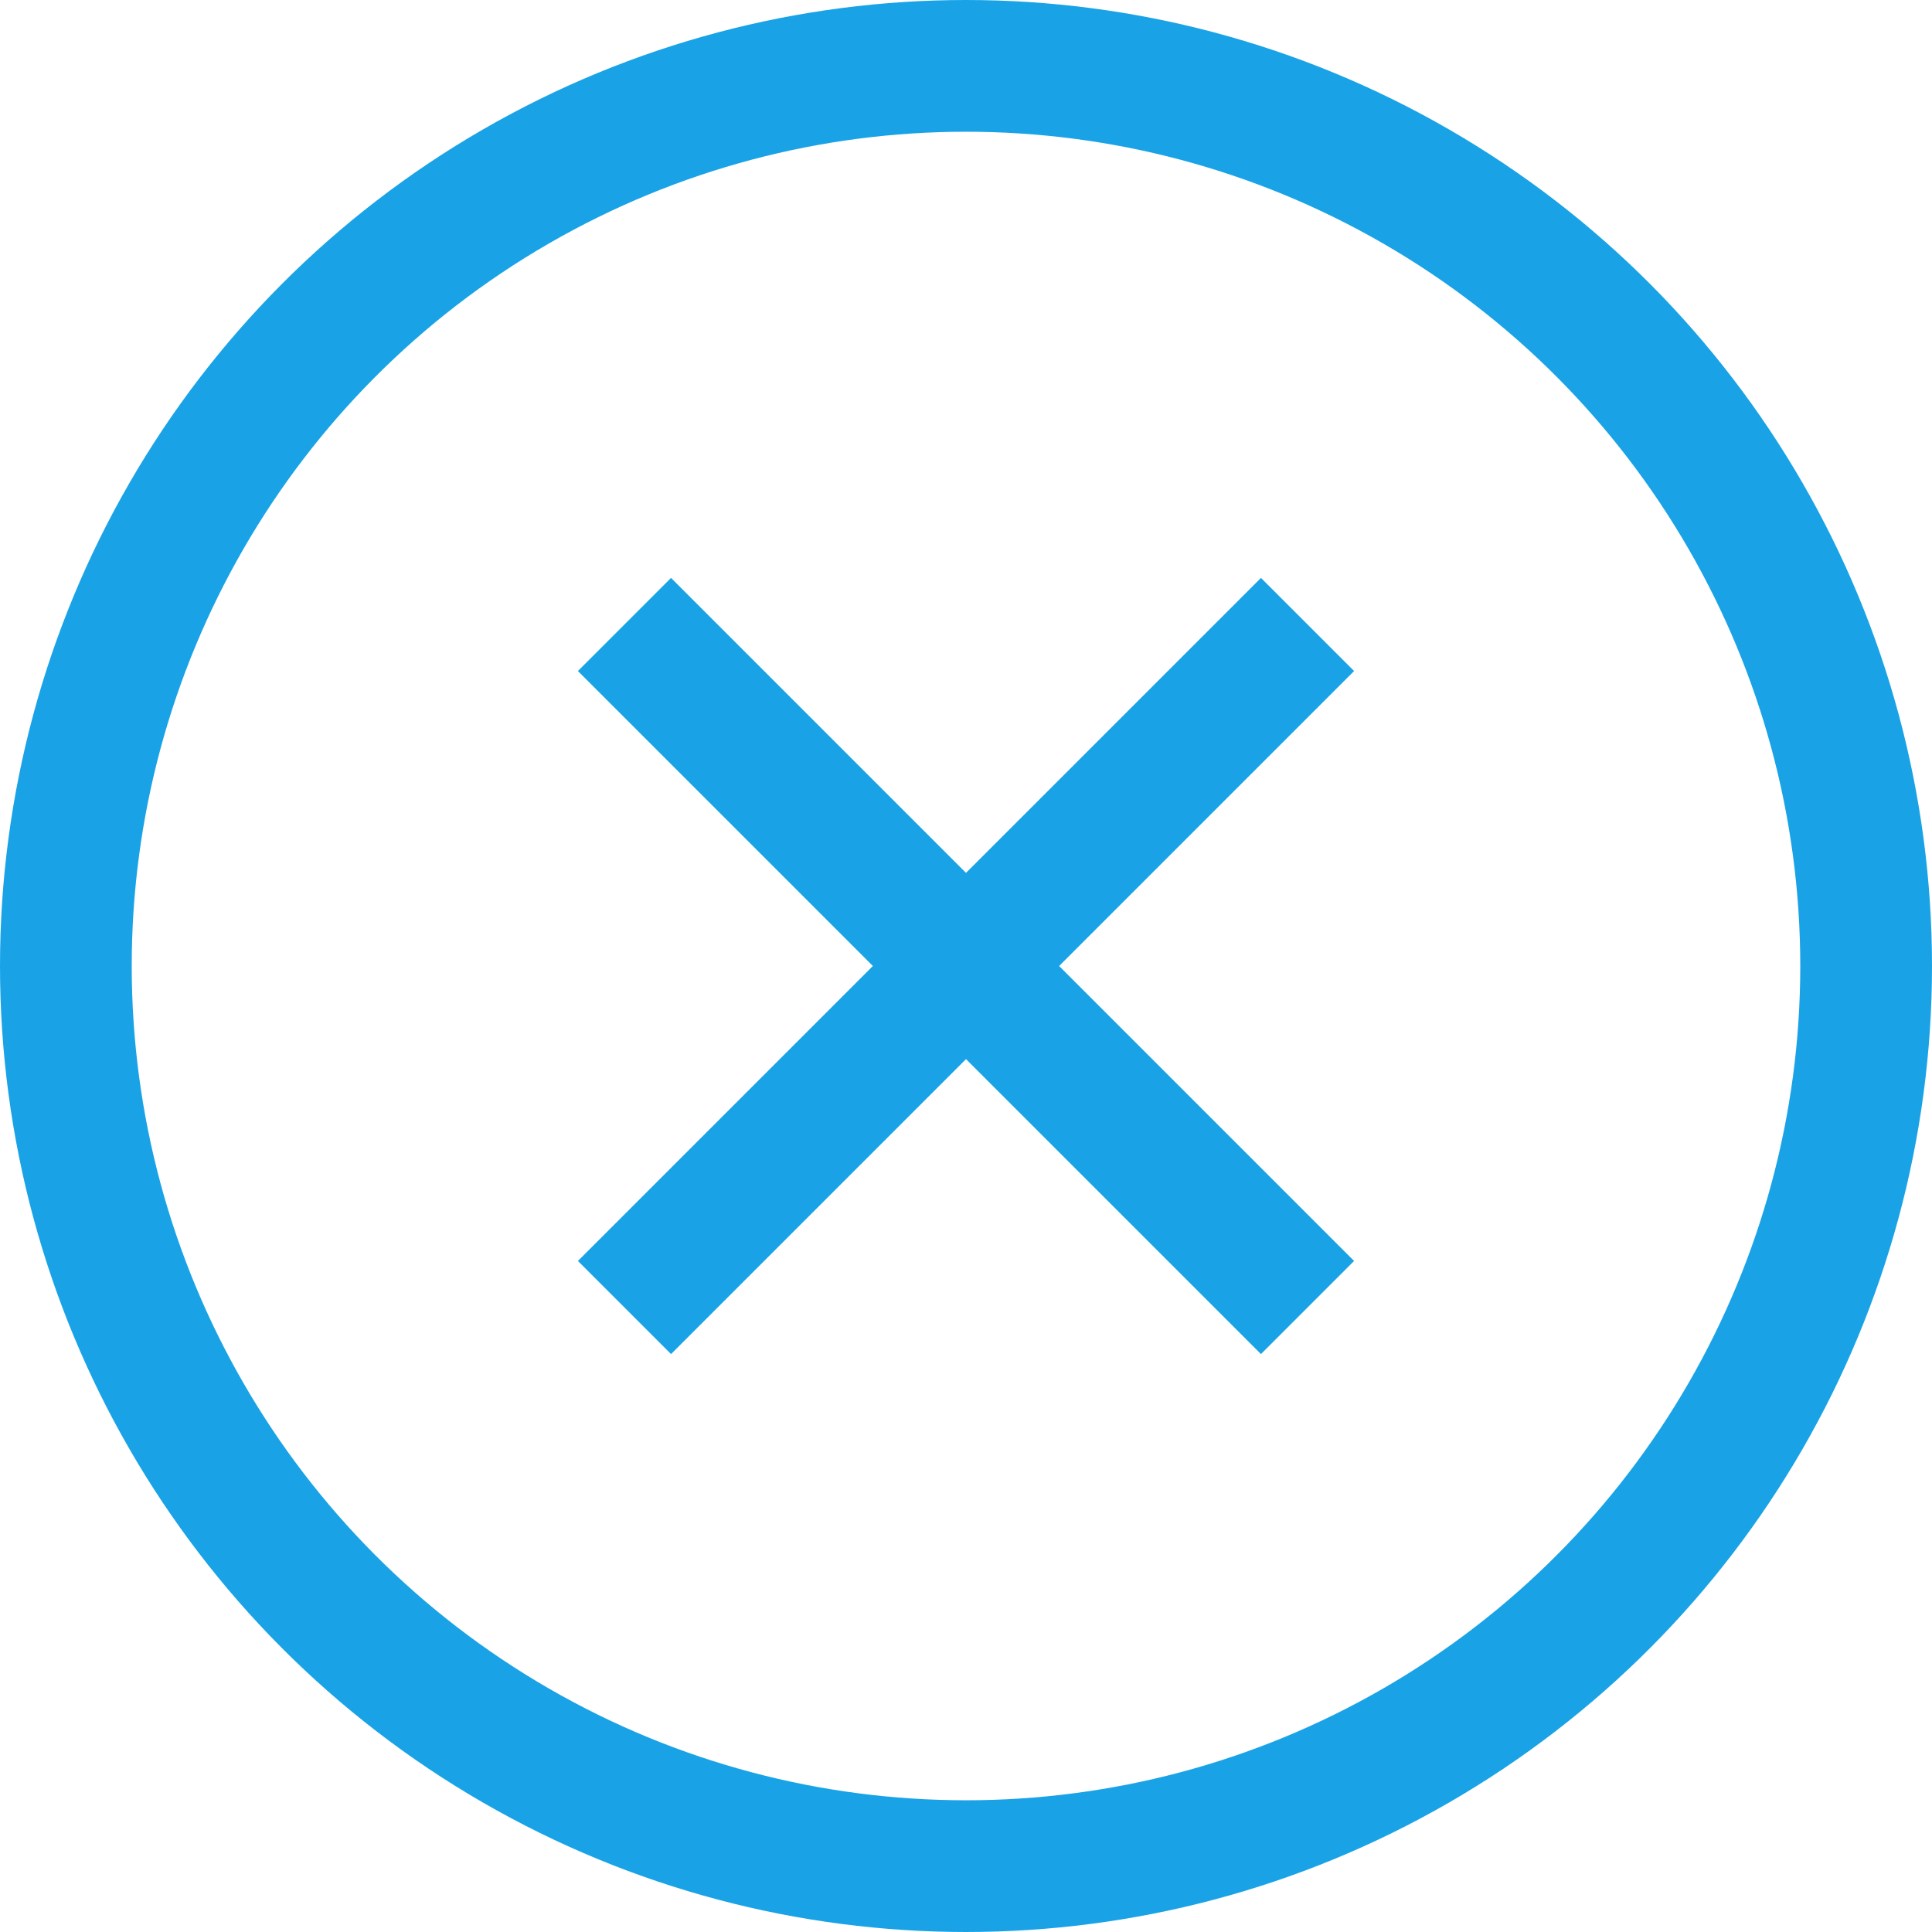 <svg width="22" height="22" viewBox="0 0 22 22" fill="none" xmlns="http://www.w3.org/2000/svg">
    <circle cx="11" cy="11" r="10.25" stroke="#19A3E6" stroke-width="1.5"/>
    <line x1="7.111" y1="7.111" x2="14.889" y2="14.889" stroke="#19A3E6" stroke-width="1.5"/>
    <line x1="7.111" y1="14.889" x2="14.889" y2="7.111" stroke="#19A3E6" stroke-width="1.5"/>
</svg>
